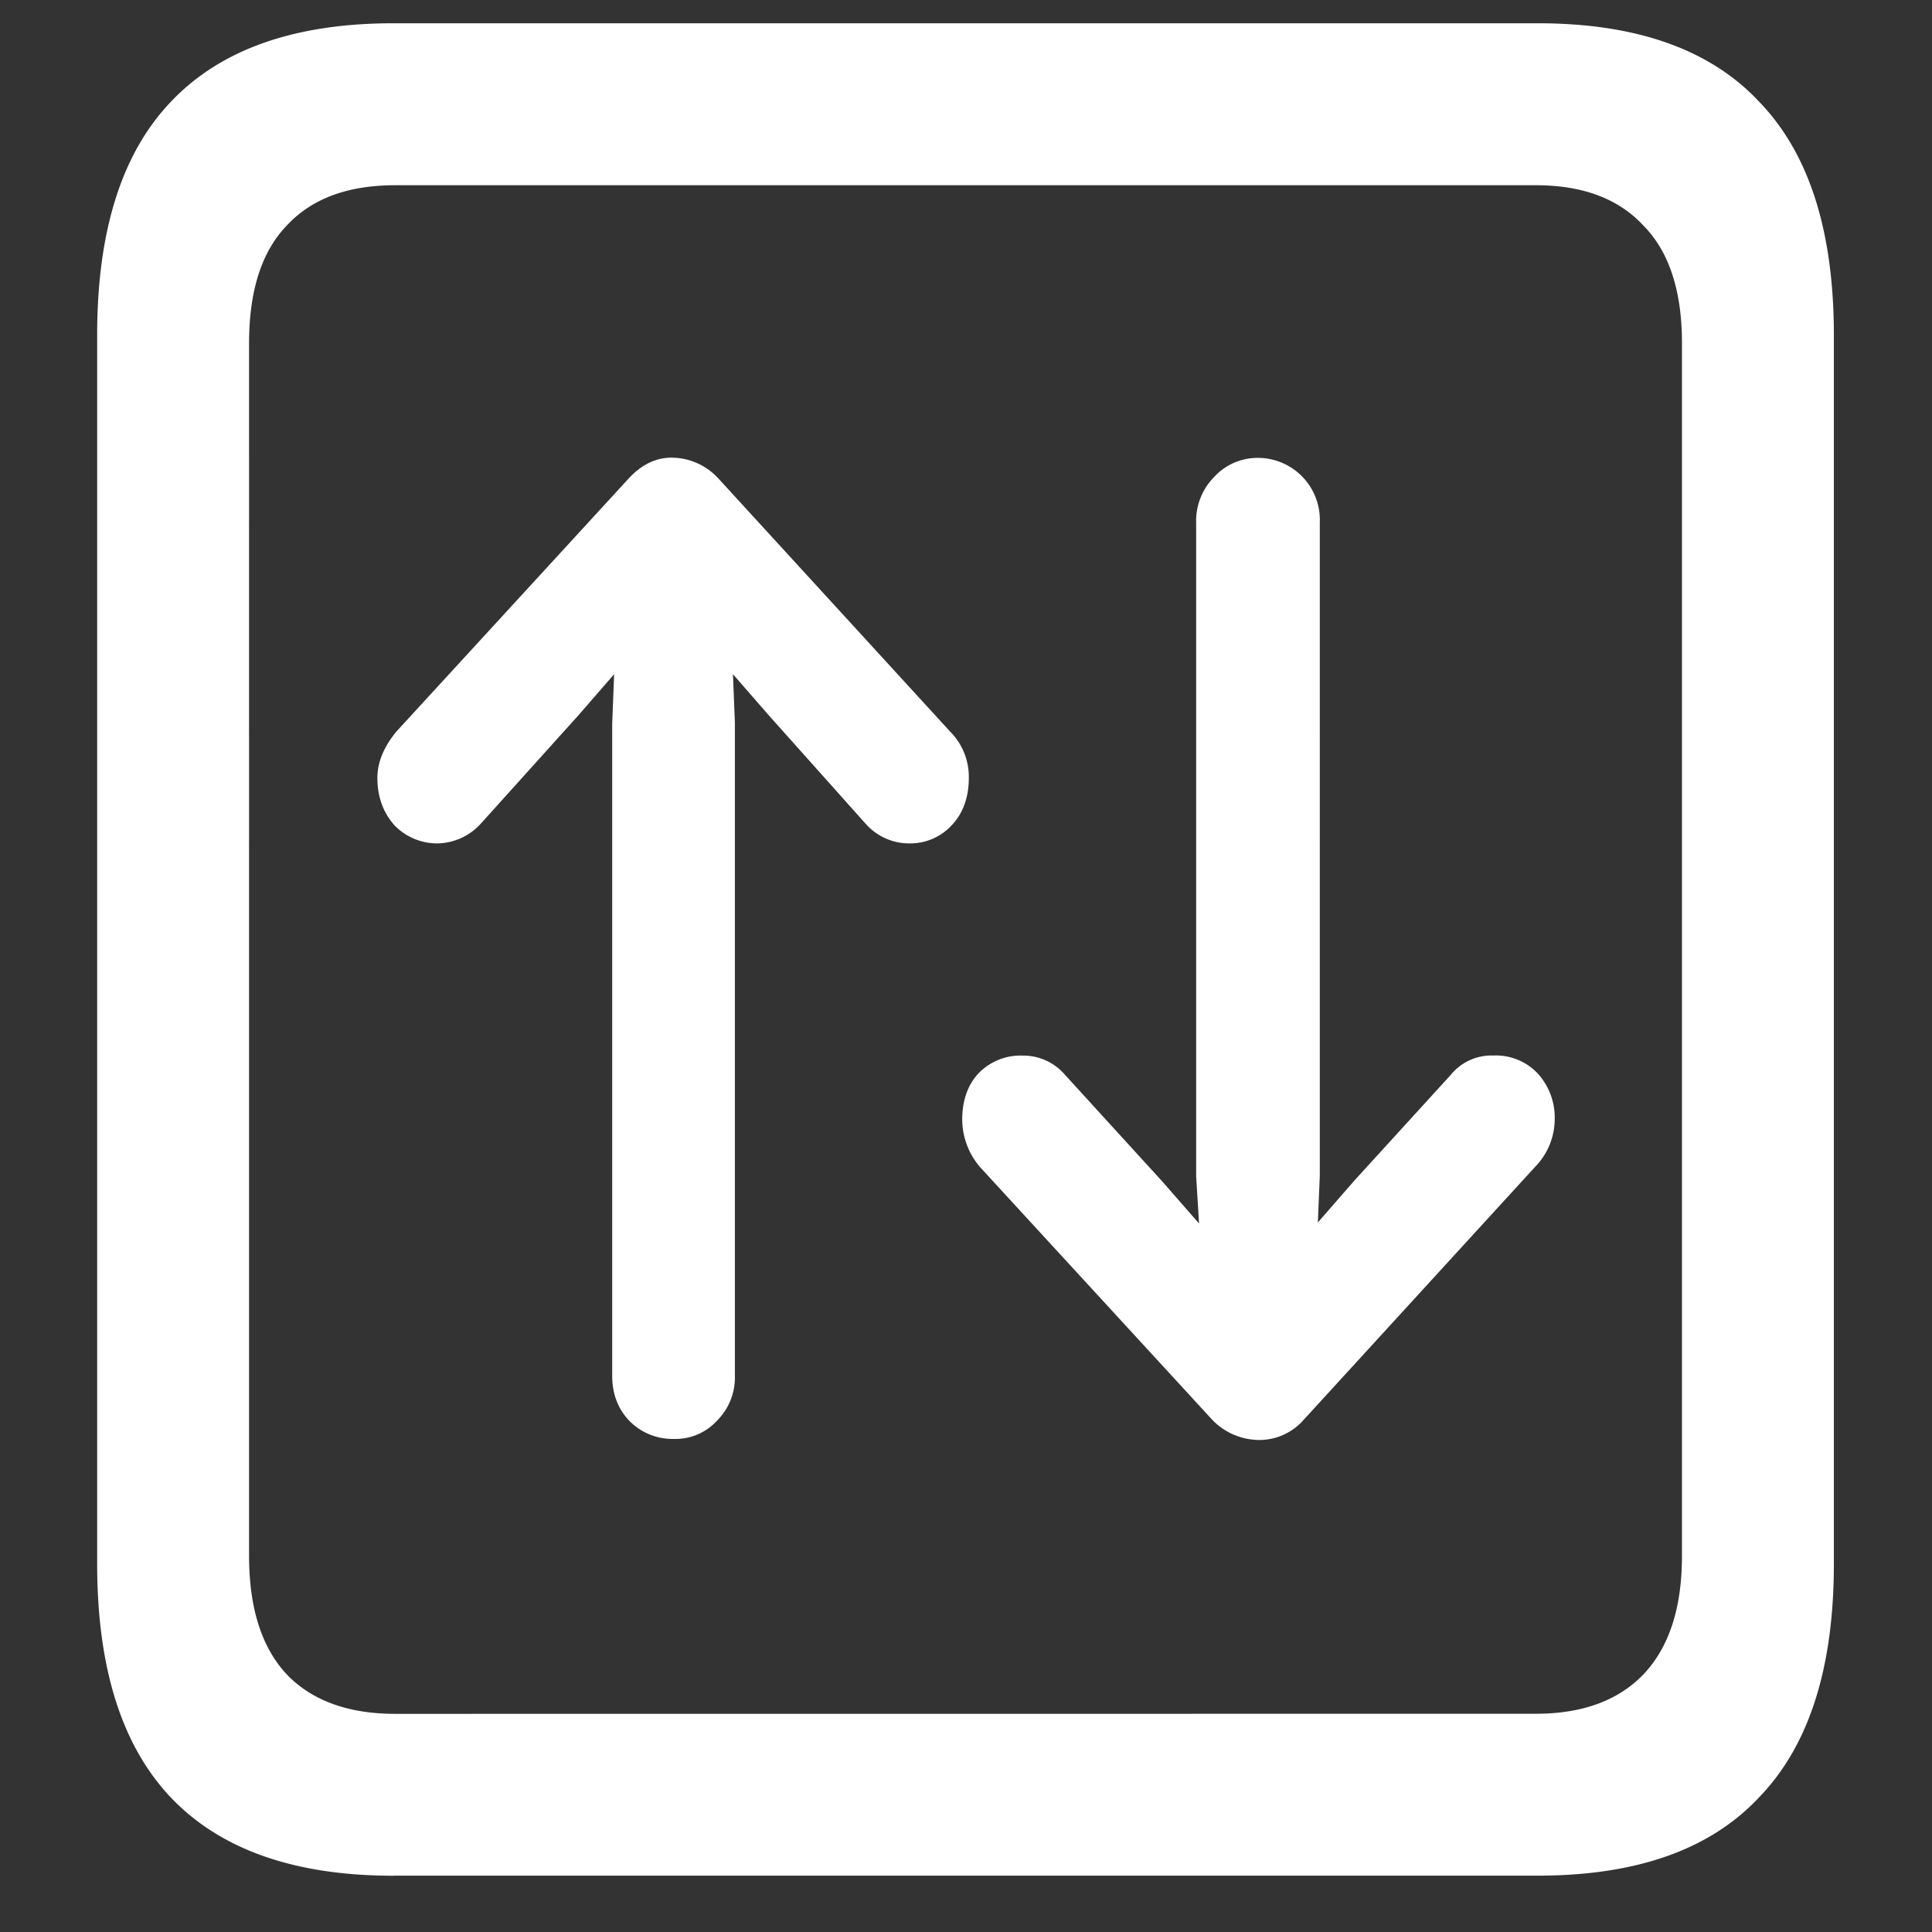 <svg xmlns="http://www.w3.org/2000/svg" width="24" height="24"><rect width="100%" height="100%" fill="#333333" stroke="none"/><path style="stroke:none;fill-rule:nonzero;fill:#fff;fill-opacity:1" d="M4.887 23.3h14.215c1.226 0 2.144-.323 2.753-.976.618-.64.926-1.605.926-2.898V4.164c0-1.293-.308-2.258-.926-2.898-.609-.653-1.527-.977-2.753-.977H4.887c-1.227 0-2.149.324-2.766.977-.61.64-.914 1.605-.914 2.898v15.262c0 1.293.305 2.258.914 2.902.617.649 1.54.973 2.766.973Zm.023-2.01c-.586 0-1.035-.165-1.348-.49-.312-.335-.468-.823-.468-1.476V4.262c0-.649.156-1.137.469-1.461.312-.336.761-.5 1.347-.5h14.168c.578 0 1.024.164 1.336.5.32.324.48.812.48 1.46v15.063c0 .653-.16 1.14-.48 1.477-.312.324-.758.488-1.336.488ZM7.816 5.937 4.922 9.09c-.156.191-.234.383-.234.574 0 .23.07.426.21.586a.738.738 0 0 0 .54.227.746.746 0 0 0 .539-.25l1.207-1.34.445-.512-.024.613v8.102c0 .223.07.41.211.558.149.153.348.23.551.227a.7.7 0 0 0 .54-.227.757.757 0 0 0 .222-.558V8.977l-.024-.602.446.512 1.207 1.351a.72.72 0 0 0 .539.239.7.7 0 0 0 .527-.227c.14-.148.211-.348.211-.586a.796.796 0 0 0-.234-.578L8.918 5.937a.792.792 0 0 0-.527-.25c-.211-.015-.403.067-.575.25Zm8.38 11.699 2.87-3.137a.851.851 0 0 0 .247-.586.815.815 0 0 0-.211-.578.714.714 0 0 0-.551-.223.652.652 0 0 0-.528.239l-1.207 1.324-.445.511.024-.585V6.488a.77.77 0 0 0-.762-.8.73.73 0 0 0-.551.238.775.775 0 0 0-.223.562v8.125l.036.586-.457-.523-1.208-1.324a.682.682 0 0 0-.527-.239.724.724 0 0 0-.55.223c-.133.144-.2.336-.2.578a.917.917 0 0 0 .223.586l2.883 3.137a.812.812 0 0 0 .55.25.73.73 0 0 0 .586-.25Zm0 0"/></svg>